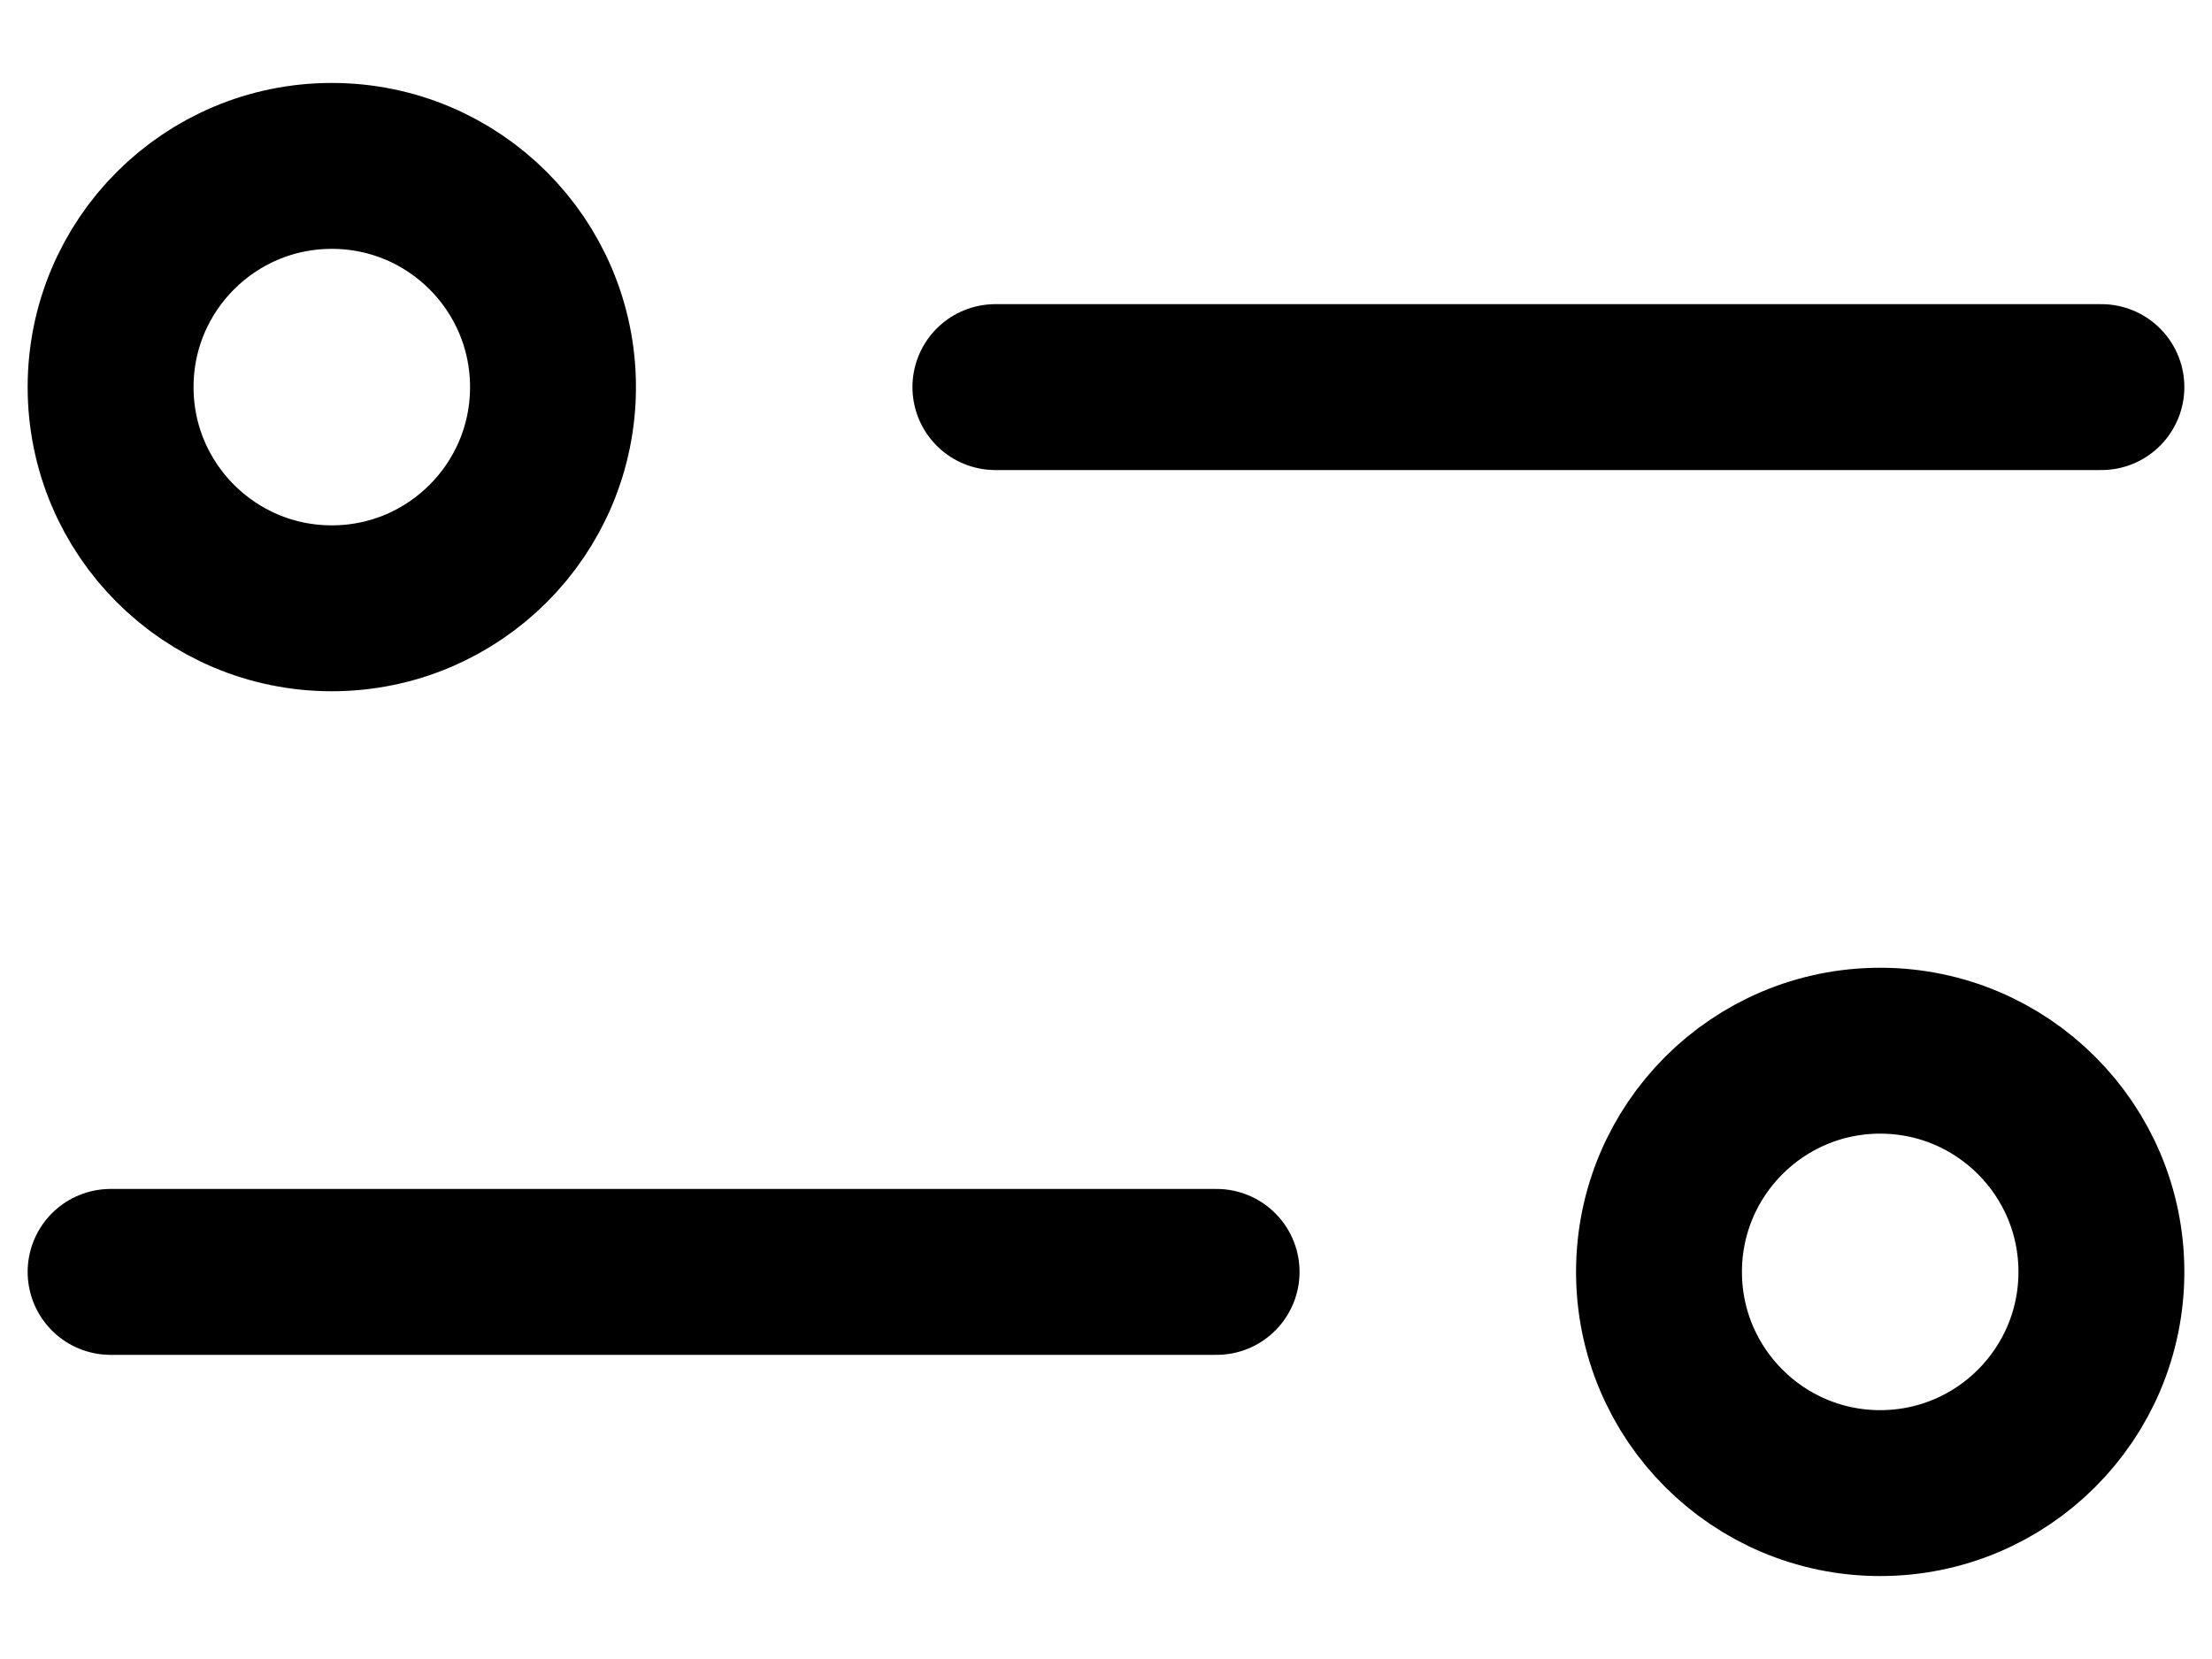 <svg width="20" height="15" viewBox="0 0 20 15" fill="none" xmlns="http://www.w3.org/2000/svg">
<path d="M19 3.5L9 3.5" stroke="black" stroke-width="1.5" stroke-linecap="round" stroke-linejoin="round"/>
<circle cx="2" cy="2" r="2" transform="matrix(-1 0 0 1 5 1.5)" stroke="black" stroke-width="1.5"/>
<path d="M1 11.5L11 11.5" stroke="black" stroke-width="1.5" stroke-linecap="round" stroke-linejoin="round"/>
<circle cx="17" cy="11.5" r="2" stroke="black" stroke-width="1.5"/>
</svg>
